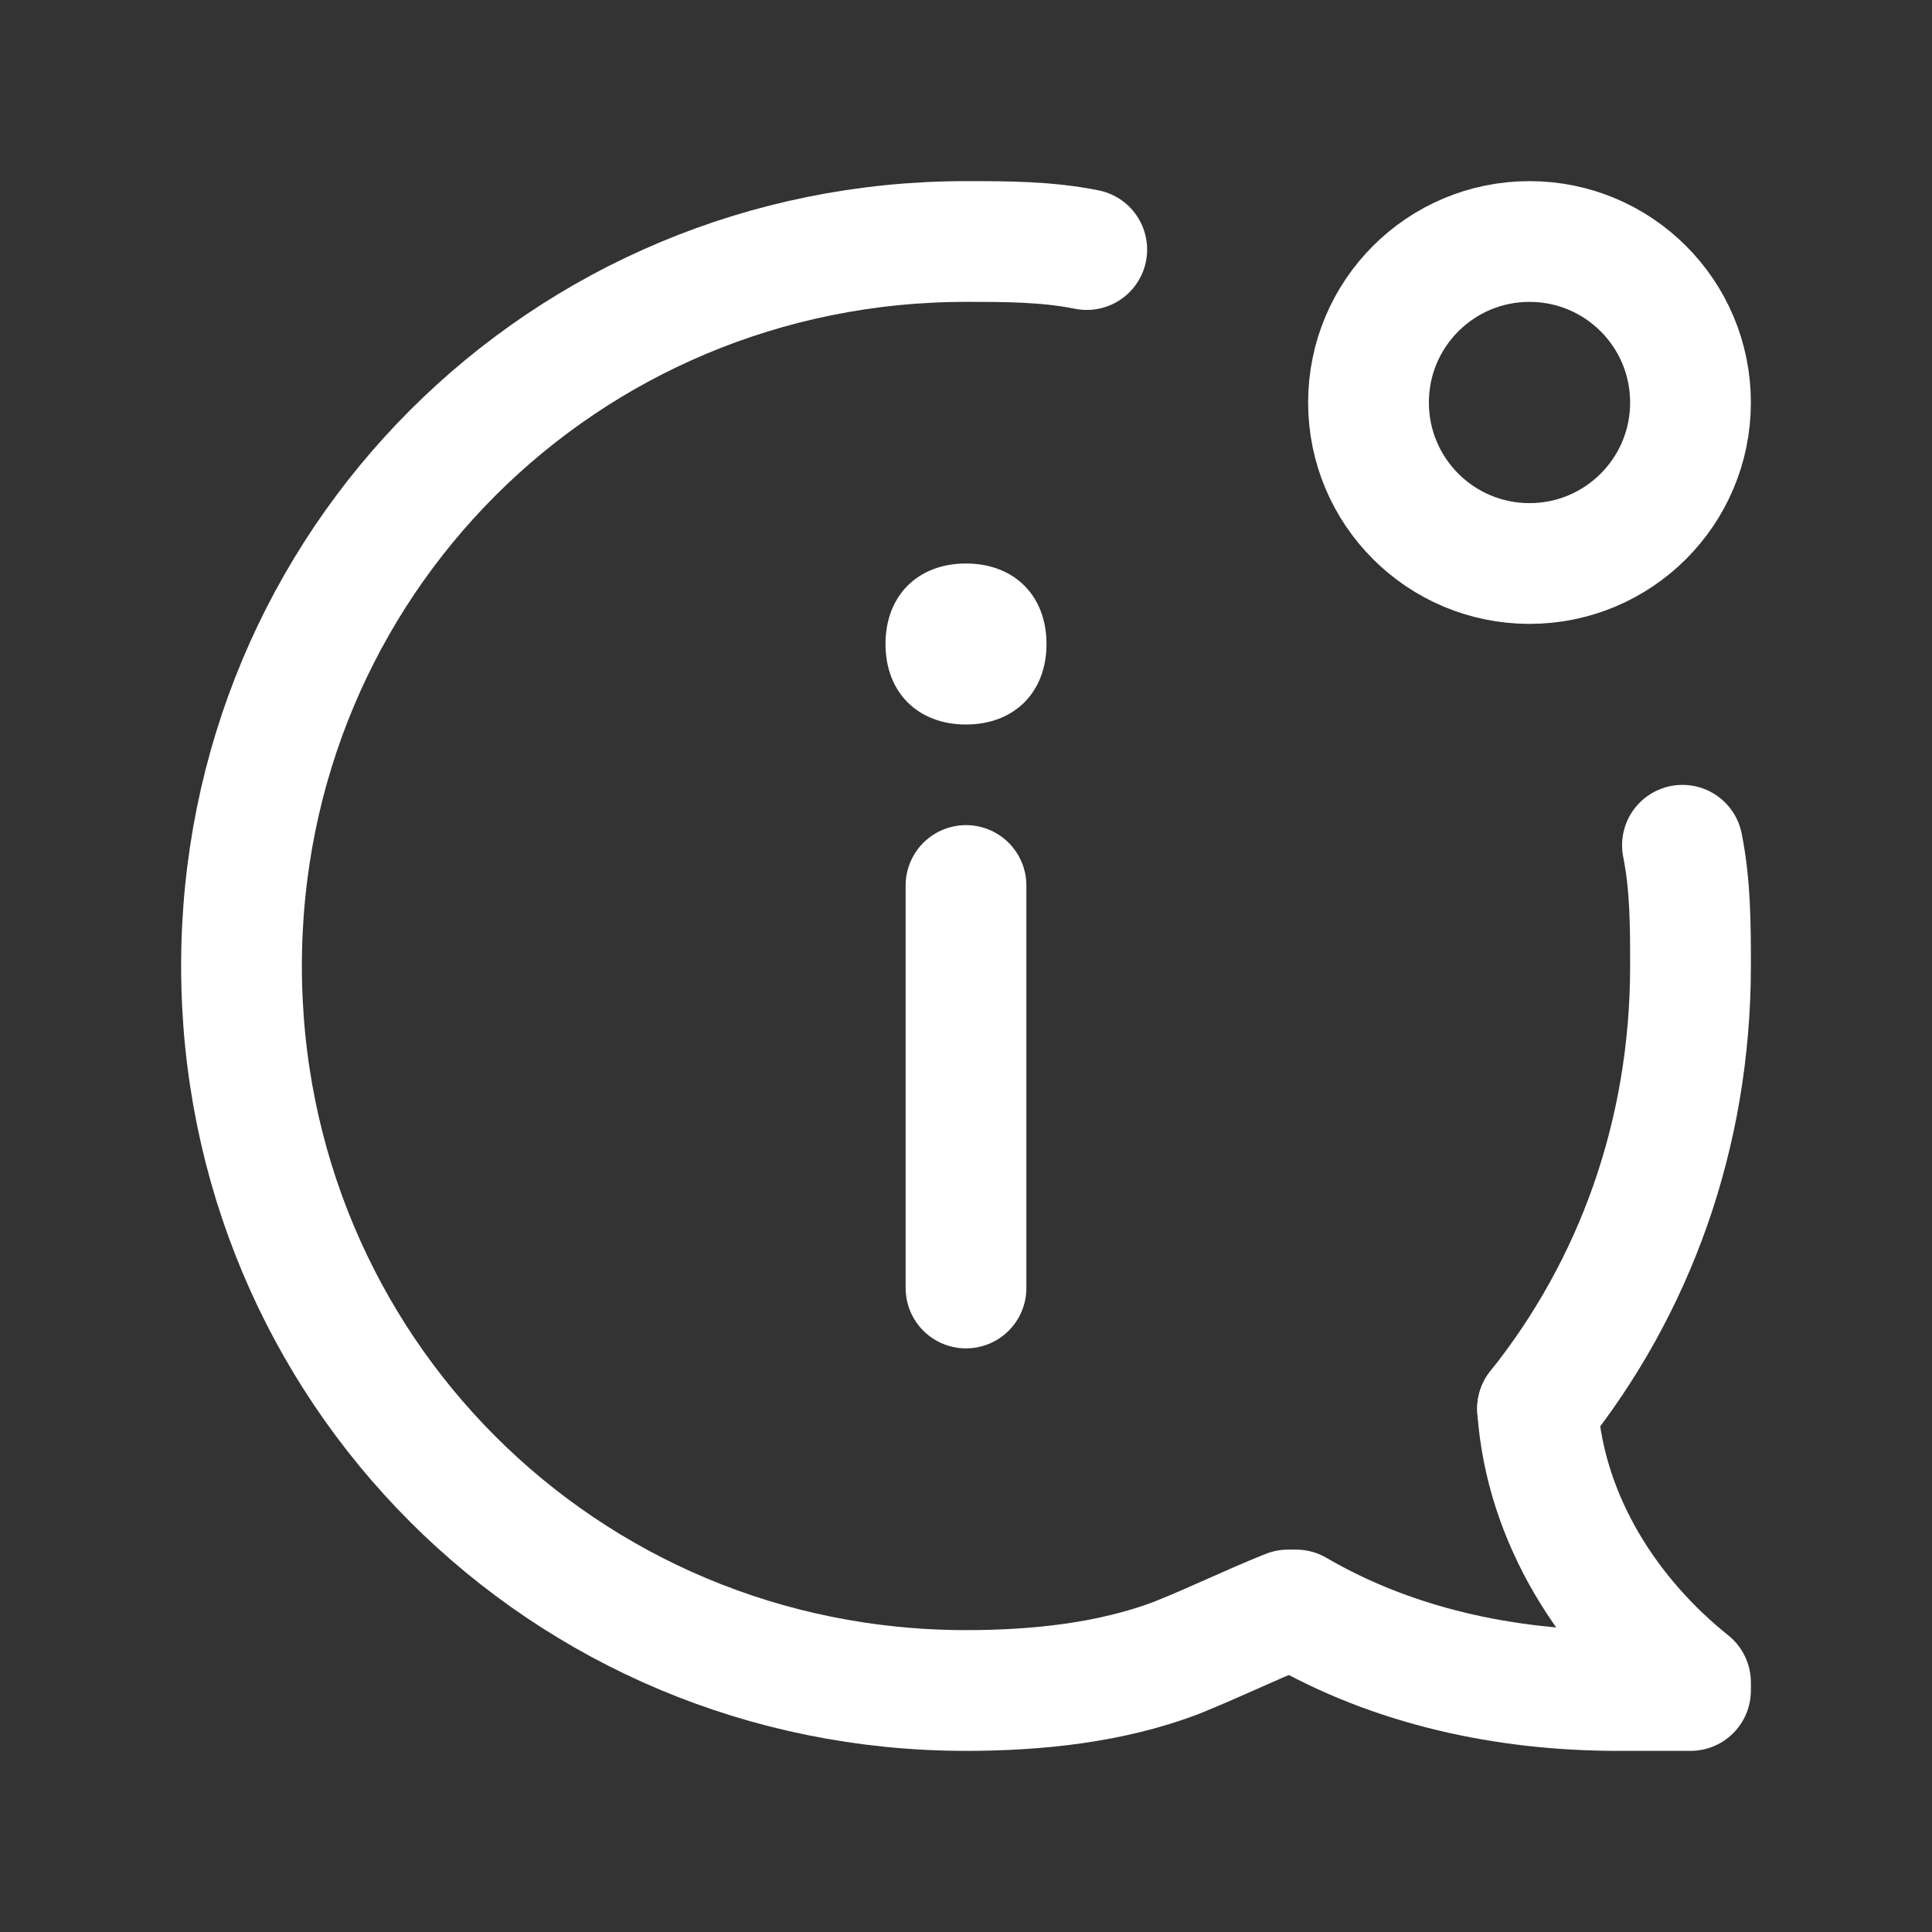 <svg fill="none" height="24" viewBox="0 0 24 24" width="24" xmlns="http://www.w3.org/2000/svg"><rect x="0" y="0" width="24" height="24" fill="#333333" stroke="none"/><g stroke="#fff" stroke-linecap="round" stroke-linejoin="round" stroke-width="1.5"><path d="m16 20c-.5.2-.9.4-1.4.6-.8.3-1.7.4-2.6.4-5 0-9-4-9-9s4-9 9-9c.5 0 1 0 1.5.1" stroke-miterlimit="10"/><path d="m20.9 10.5c.1.5.1 1 .1 1.5 0 2.1-.7 4-1.9 5.5" stroke-miterlimit="10"/><path d="m21 21c-.3 0-.6 0-.9 0-1.4 0-2.8-.3-4-1" stroke-miterlimit="10"/><path d="m19.1 17.5c.1 1.4.9 2.6 1.9 3.4" stroke-miterlimit="10"/><path d="m19 7c1.105 0 2-.895 2-2s-.895-2-2-2-2 .895-2 2 .895 2 2 2z" stroke-miterlimit="10"/><path d="m12 11v5"/></g><path d="m12 9c.6 0 1-.4 1-1s-.4-1-1-1-1 .4-1 1 .4 1 1 1z" fill="#fff"/></svg>